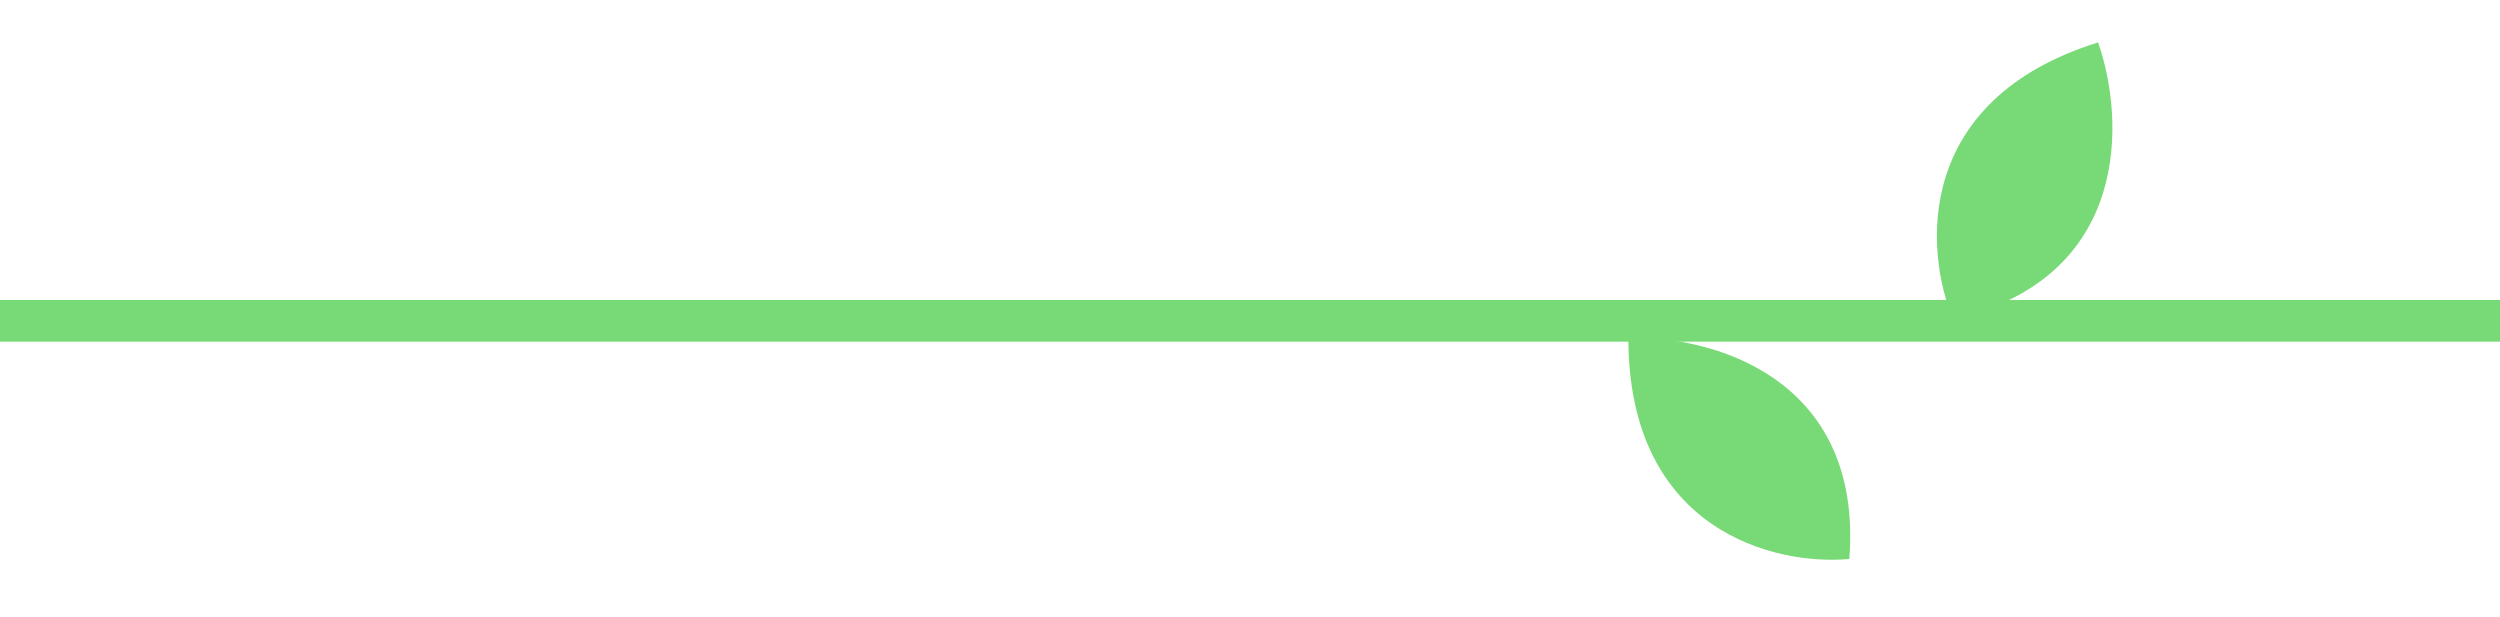 <svg width="300" height="74" viewBox="0 0 300 74" fill="none" xmlns="http://www.w3.org/2000/svg">
<path d="M0 41H300V36H0V41Z" fill="#78DA76"/>
<path d="M234.366 38.307C230.942 30.116 229.63 12.006 251.767 5.089C254.952 14.095 255.93 33.347 234.366 38.307Z" fill="#78DA76"/>
<path d="M221.92 67.076C213.081 67.901 195.403 63.753 195.403 40.56C204.949 40.206 223.617 45.014 221.92 67.076Z" fill="#78DA76"/>
</svg>
